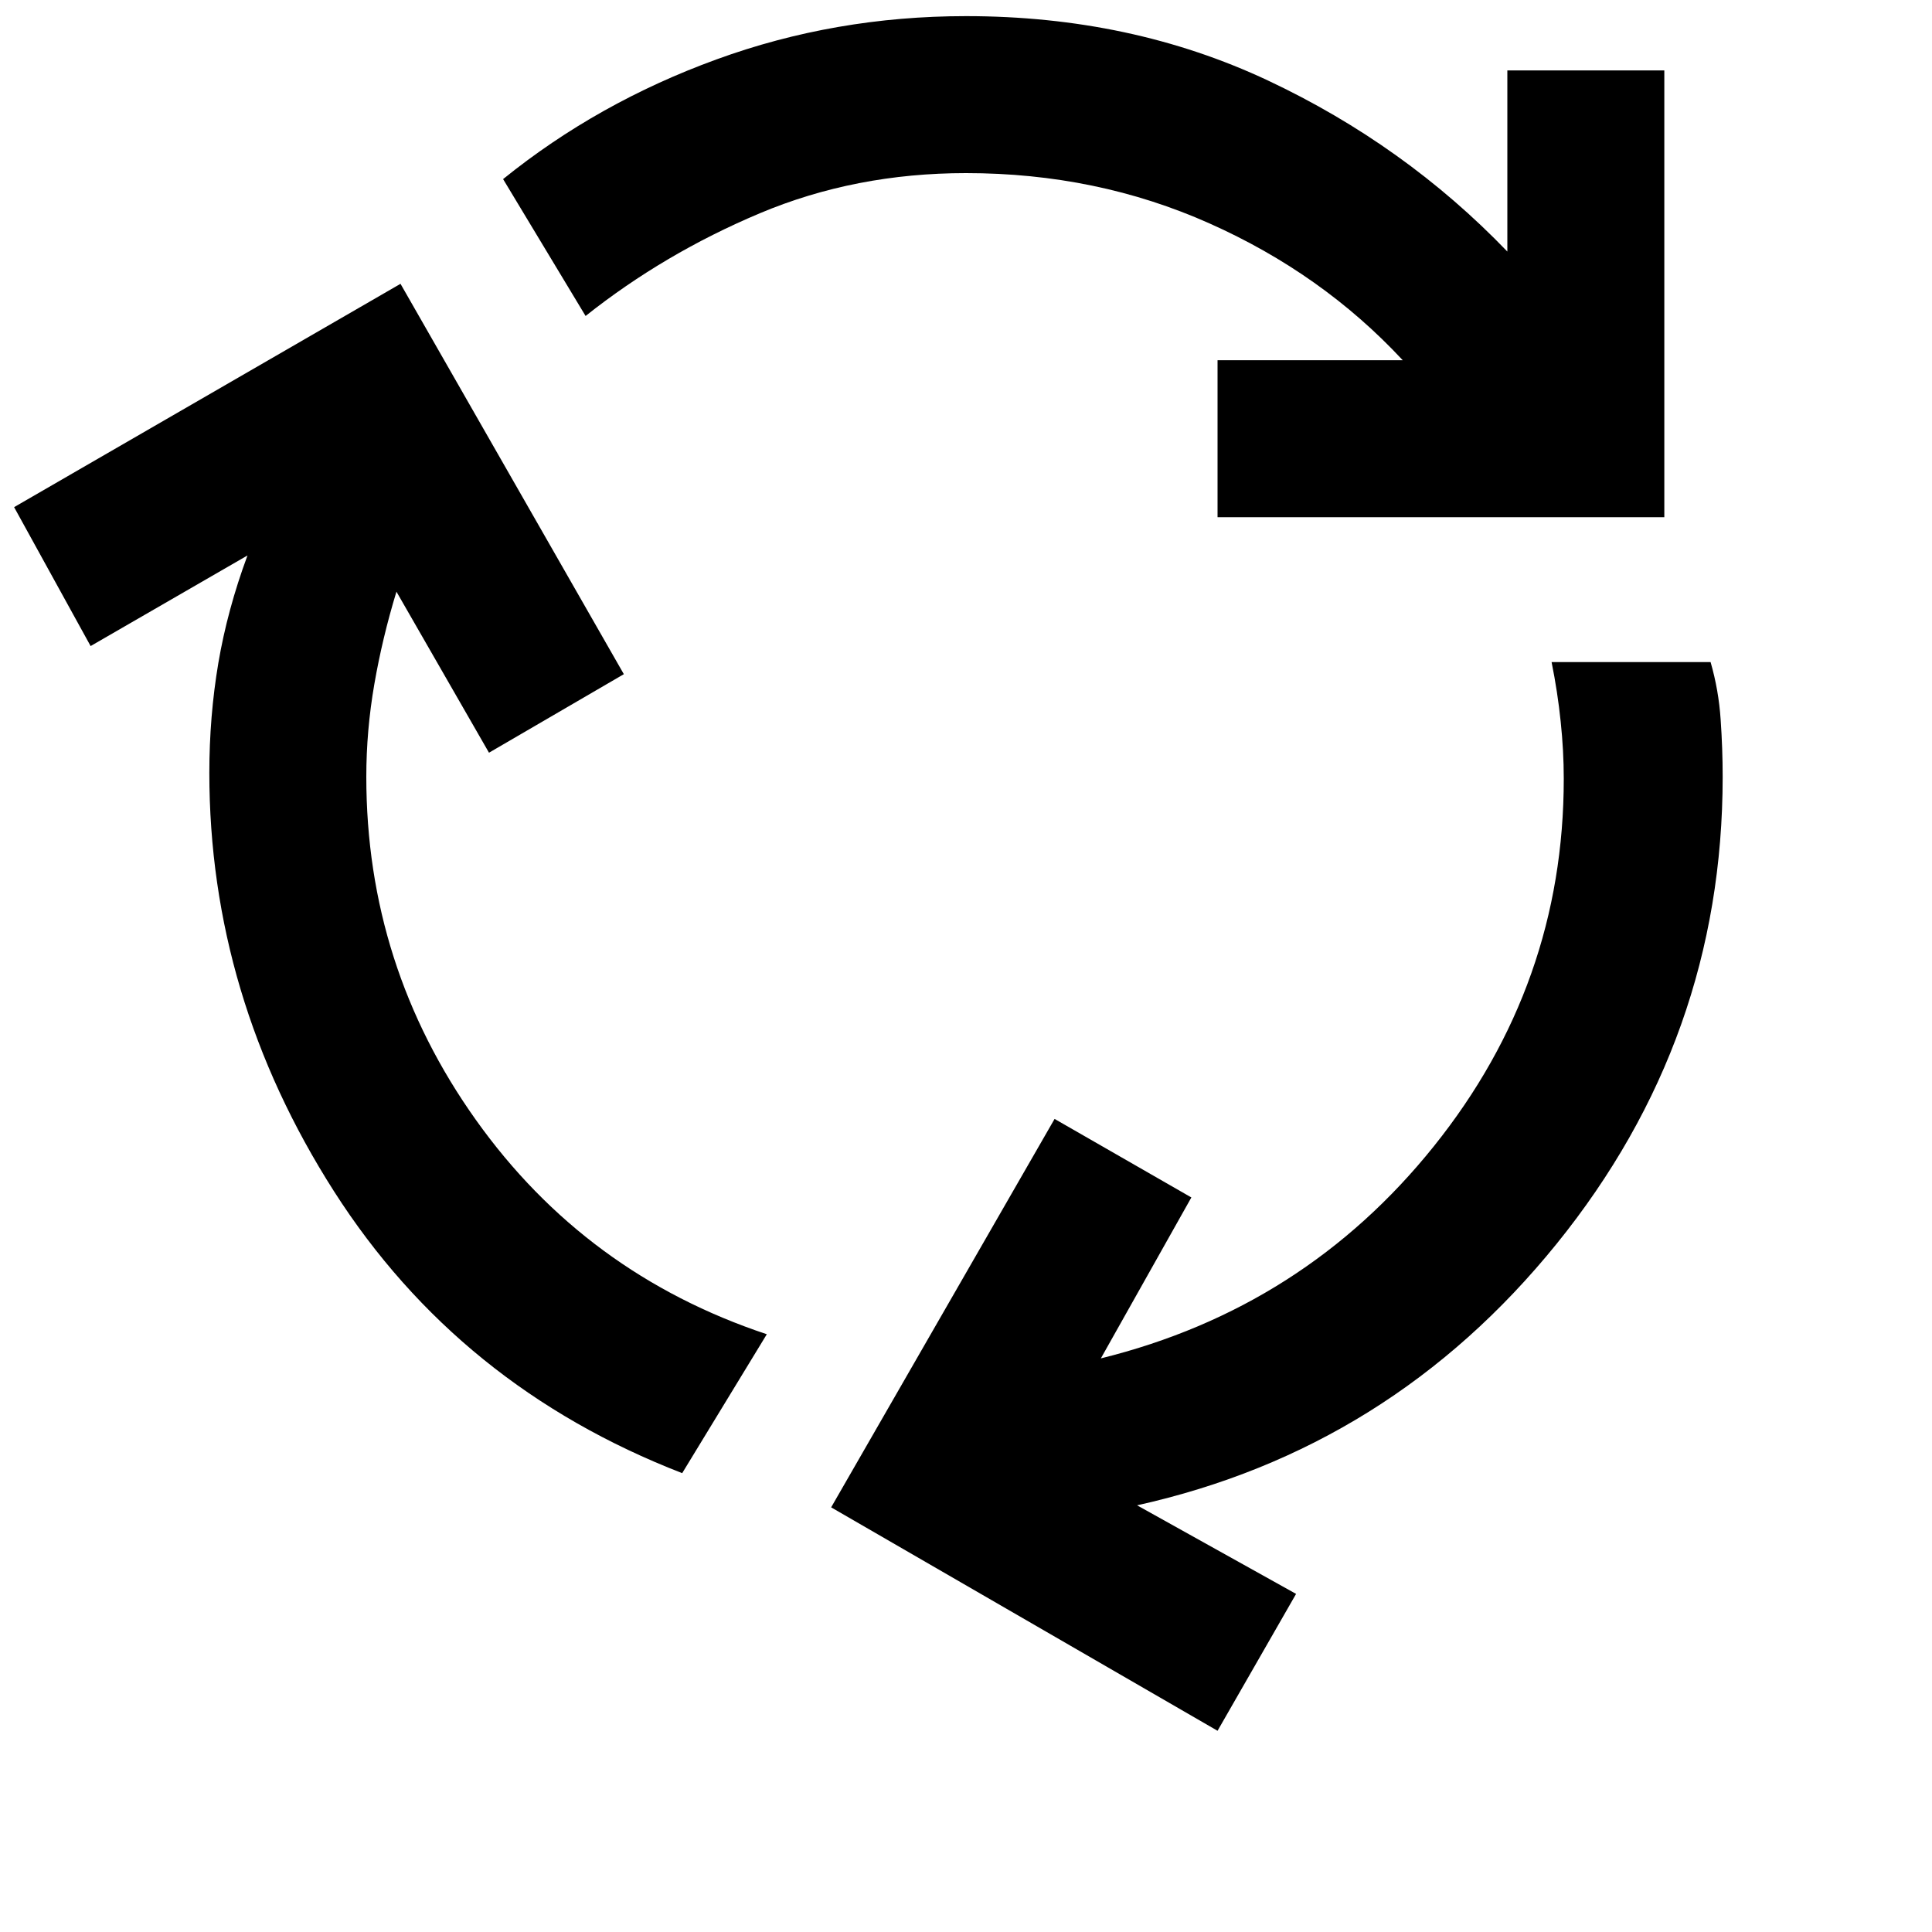 <svg xmlns="http://www.w3.org/2000/svg" height="20" width="20"><path d="M7.062 15.25q-2.312-.896-3.604-2.917Q2.167 10.312 2.167 8q0-.583.093-1.135.094-.553.302-1.115l-1.624.938L.146 5.25l4-2.312 2.312 4.041-1.396.813-.958-1.667q-.146.479-.229.958-.083.479-.083.959 0 1.958 1.135 3.552t3.011 2.218Zm5.542-9.896V3.729h1.917q-.833-.896-2-1.416-1.167-.521-2.521-.521-1.146 0-2.135.416-.99.417-1.803 1.063l-.854-1.417q.98-.792 2.209-1.239Q8.646.167 10 .167q1.708 0 3.125.666 1.417.667 2.479 1.771V.729h1.625v4.625Zm0 12.563-4-2.313 2.313-4.021 1.416.813-.937 1.666q2.104-.52 3.448-2.197 1.344-1.677 1.344-3.803 0-.291-.032-.593-.031-.302-.094-.615h1.646q.084.292.104.594.021.302.021.594 0 2.708-1.718 4.833-1.719 2.125-4.344 2.708l1.646.917Z"/></svg>